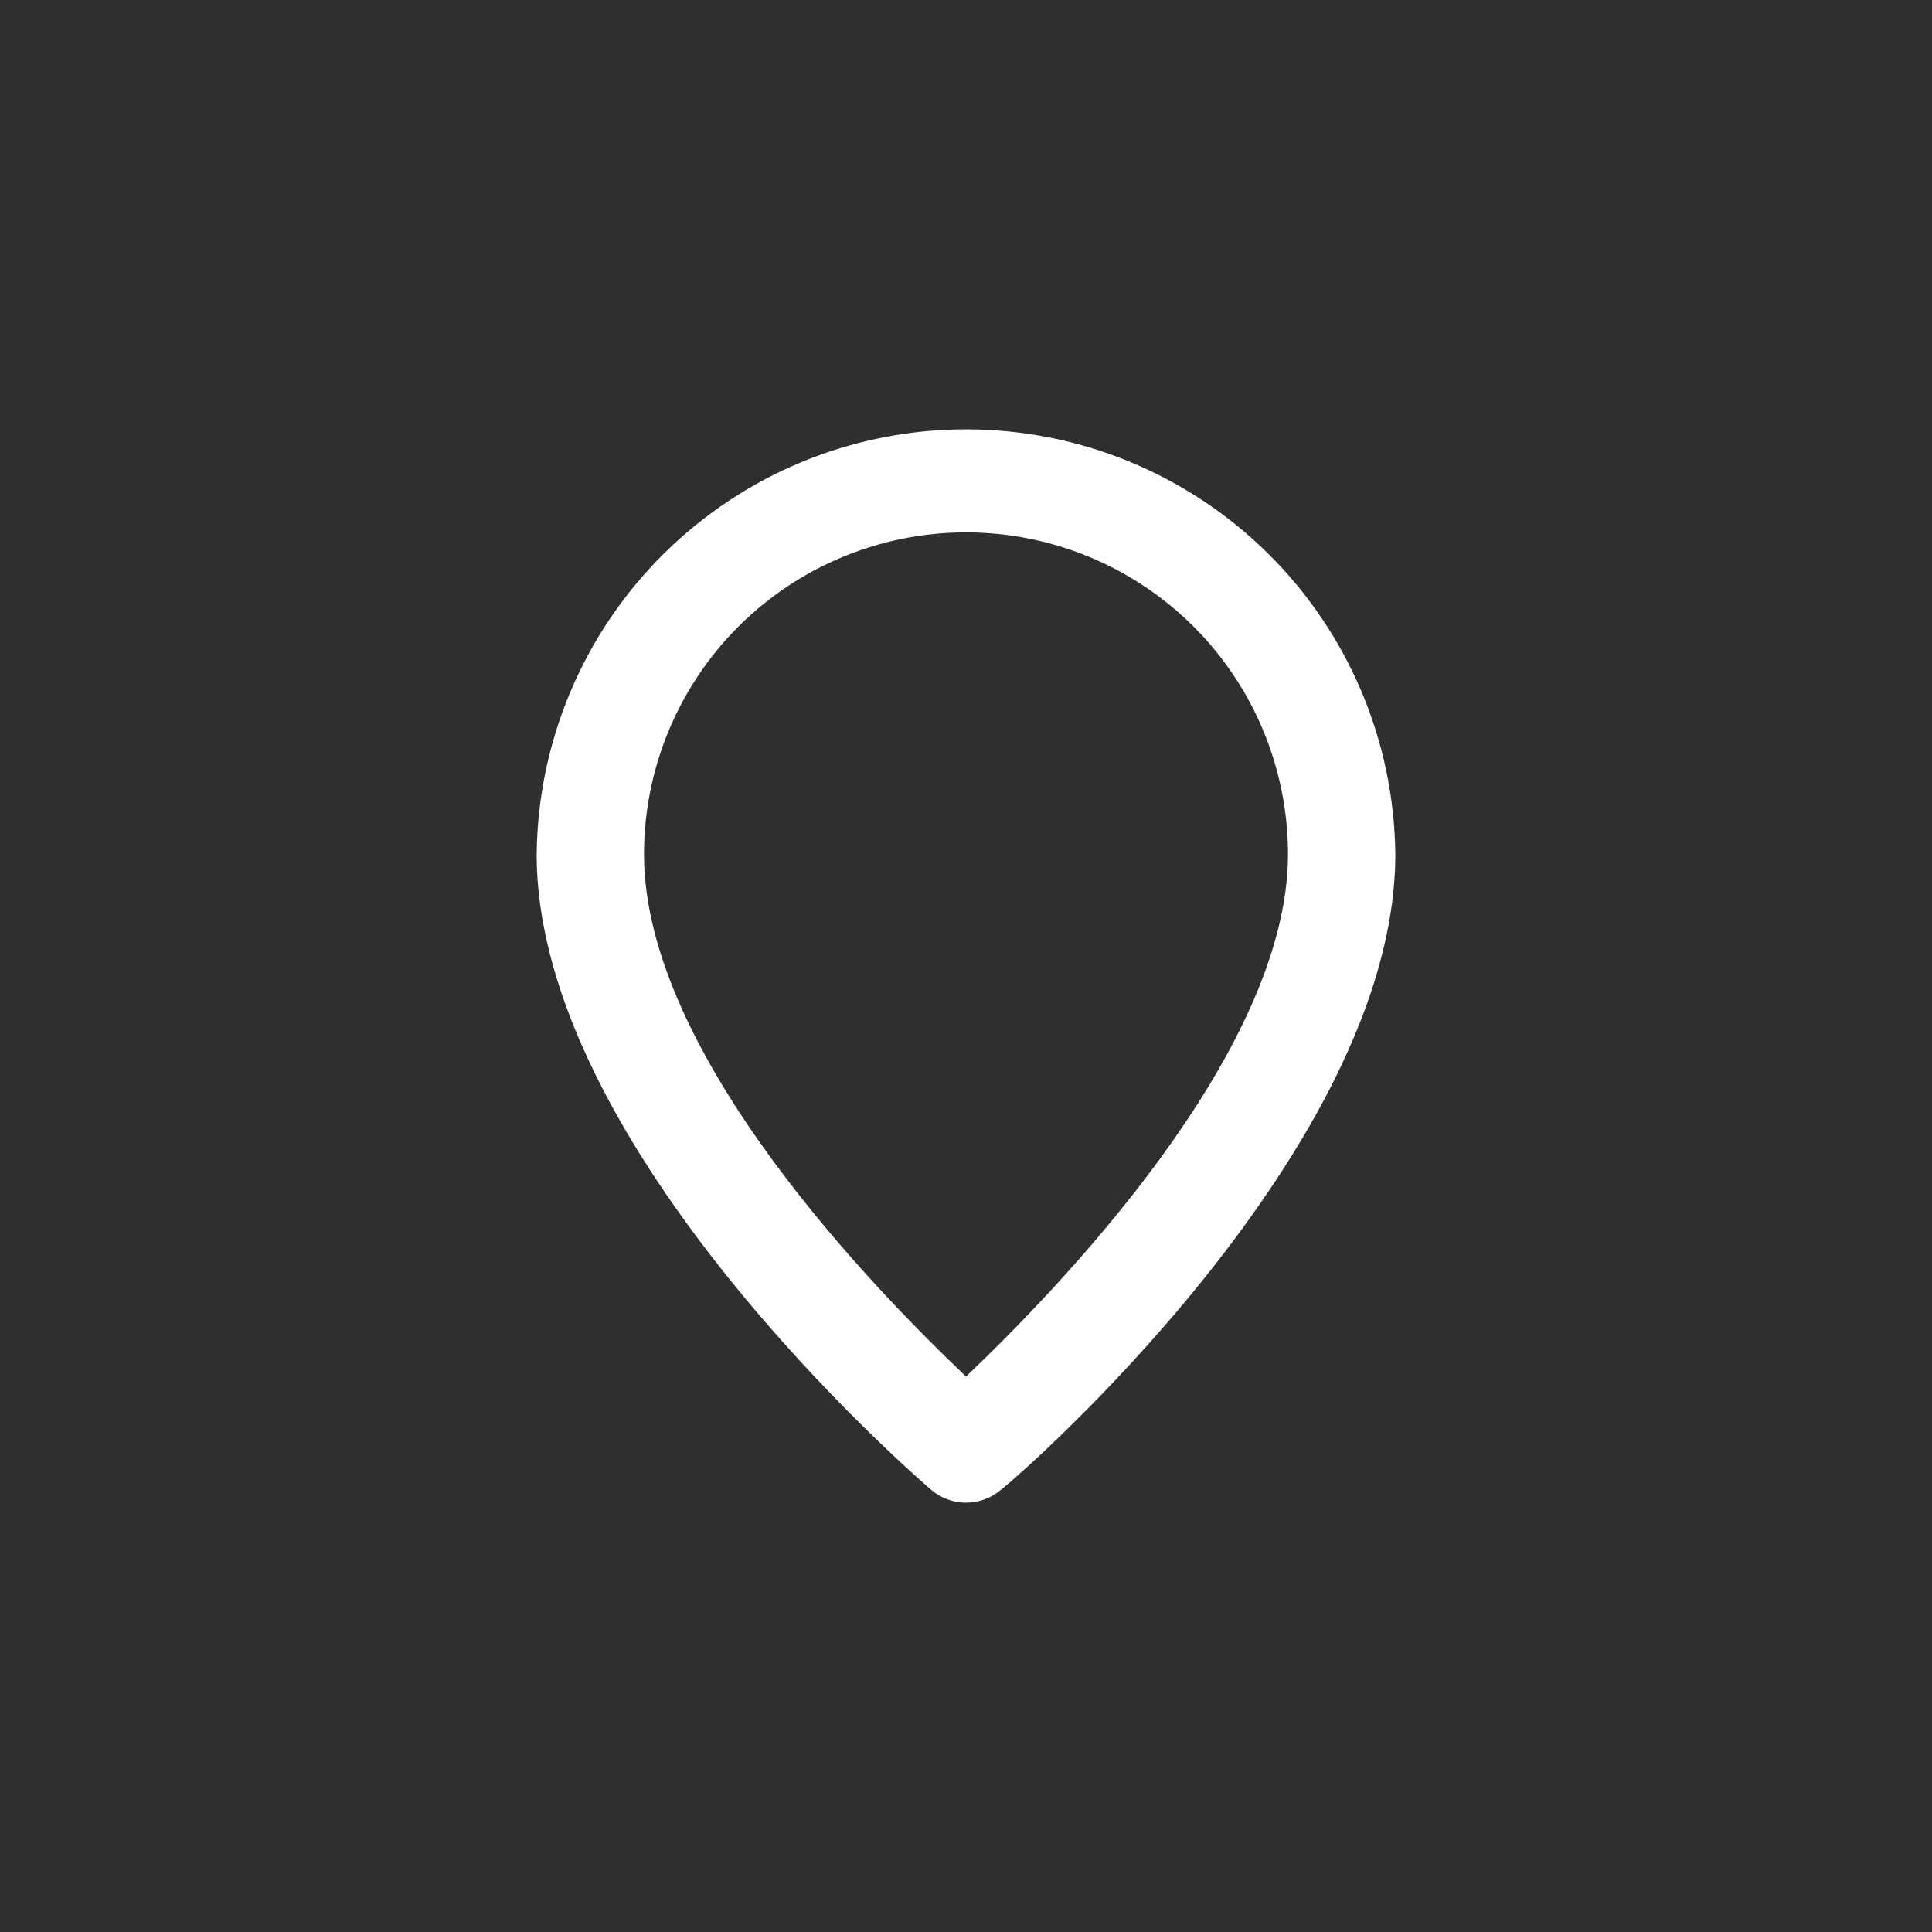 <svg width="36" height="36" viewBox="0 0 36 36" fill="none" xmlns="http://www.w3.org/2000/svg">
<rect x="0" y="0" width="36" height="36" fill="#808080" stroke="none"/>
<rect width="36" height="36" fill="black" fill-opacity="0.63"/>
<path d="M18 8C15.892 8 13.869 8.832 12.371 10.315C10.873 11.798 10.021 13.812 10 15.92C10 21.4 17.05 27.5 17.35 27.76C17.531 27.915 17.762 28 18 28C18.238 28 18.469 27.915 18.65 27.76C19 27.5 26 21.4 26 15.92C25.979 13.812 25.127 11.798 23.629 10.315C22.131 8.832 20.108 8 18 8ZM18 25.65C16.33 24.06 12 19.65 12 15.92C12 14.329 12.632 12.803 13.757 11.677C14.883 10.552 16.409 9.92 18 9.92C19.591 9.92 21.117 10.552 22.243 11.677C23.368 12.803 24 14.329 24 15.92C24 19.62 19.67 24.06 18 25.65Z" fill="white"/>
</svg>
